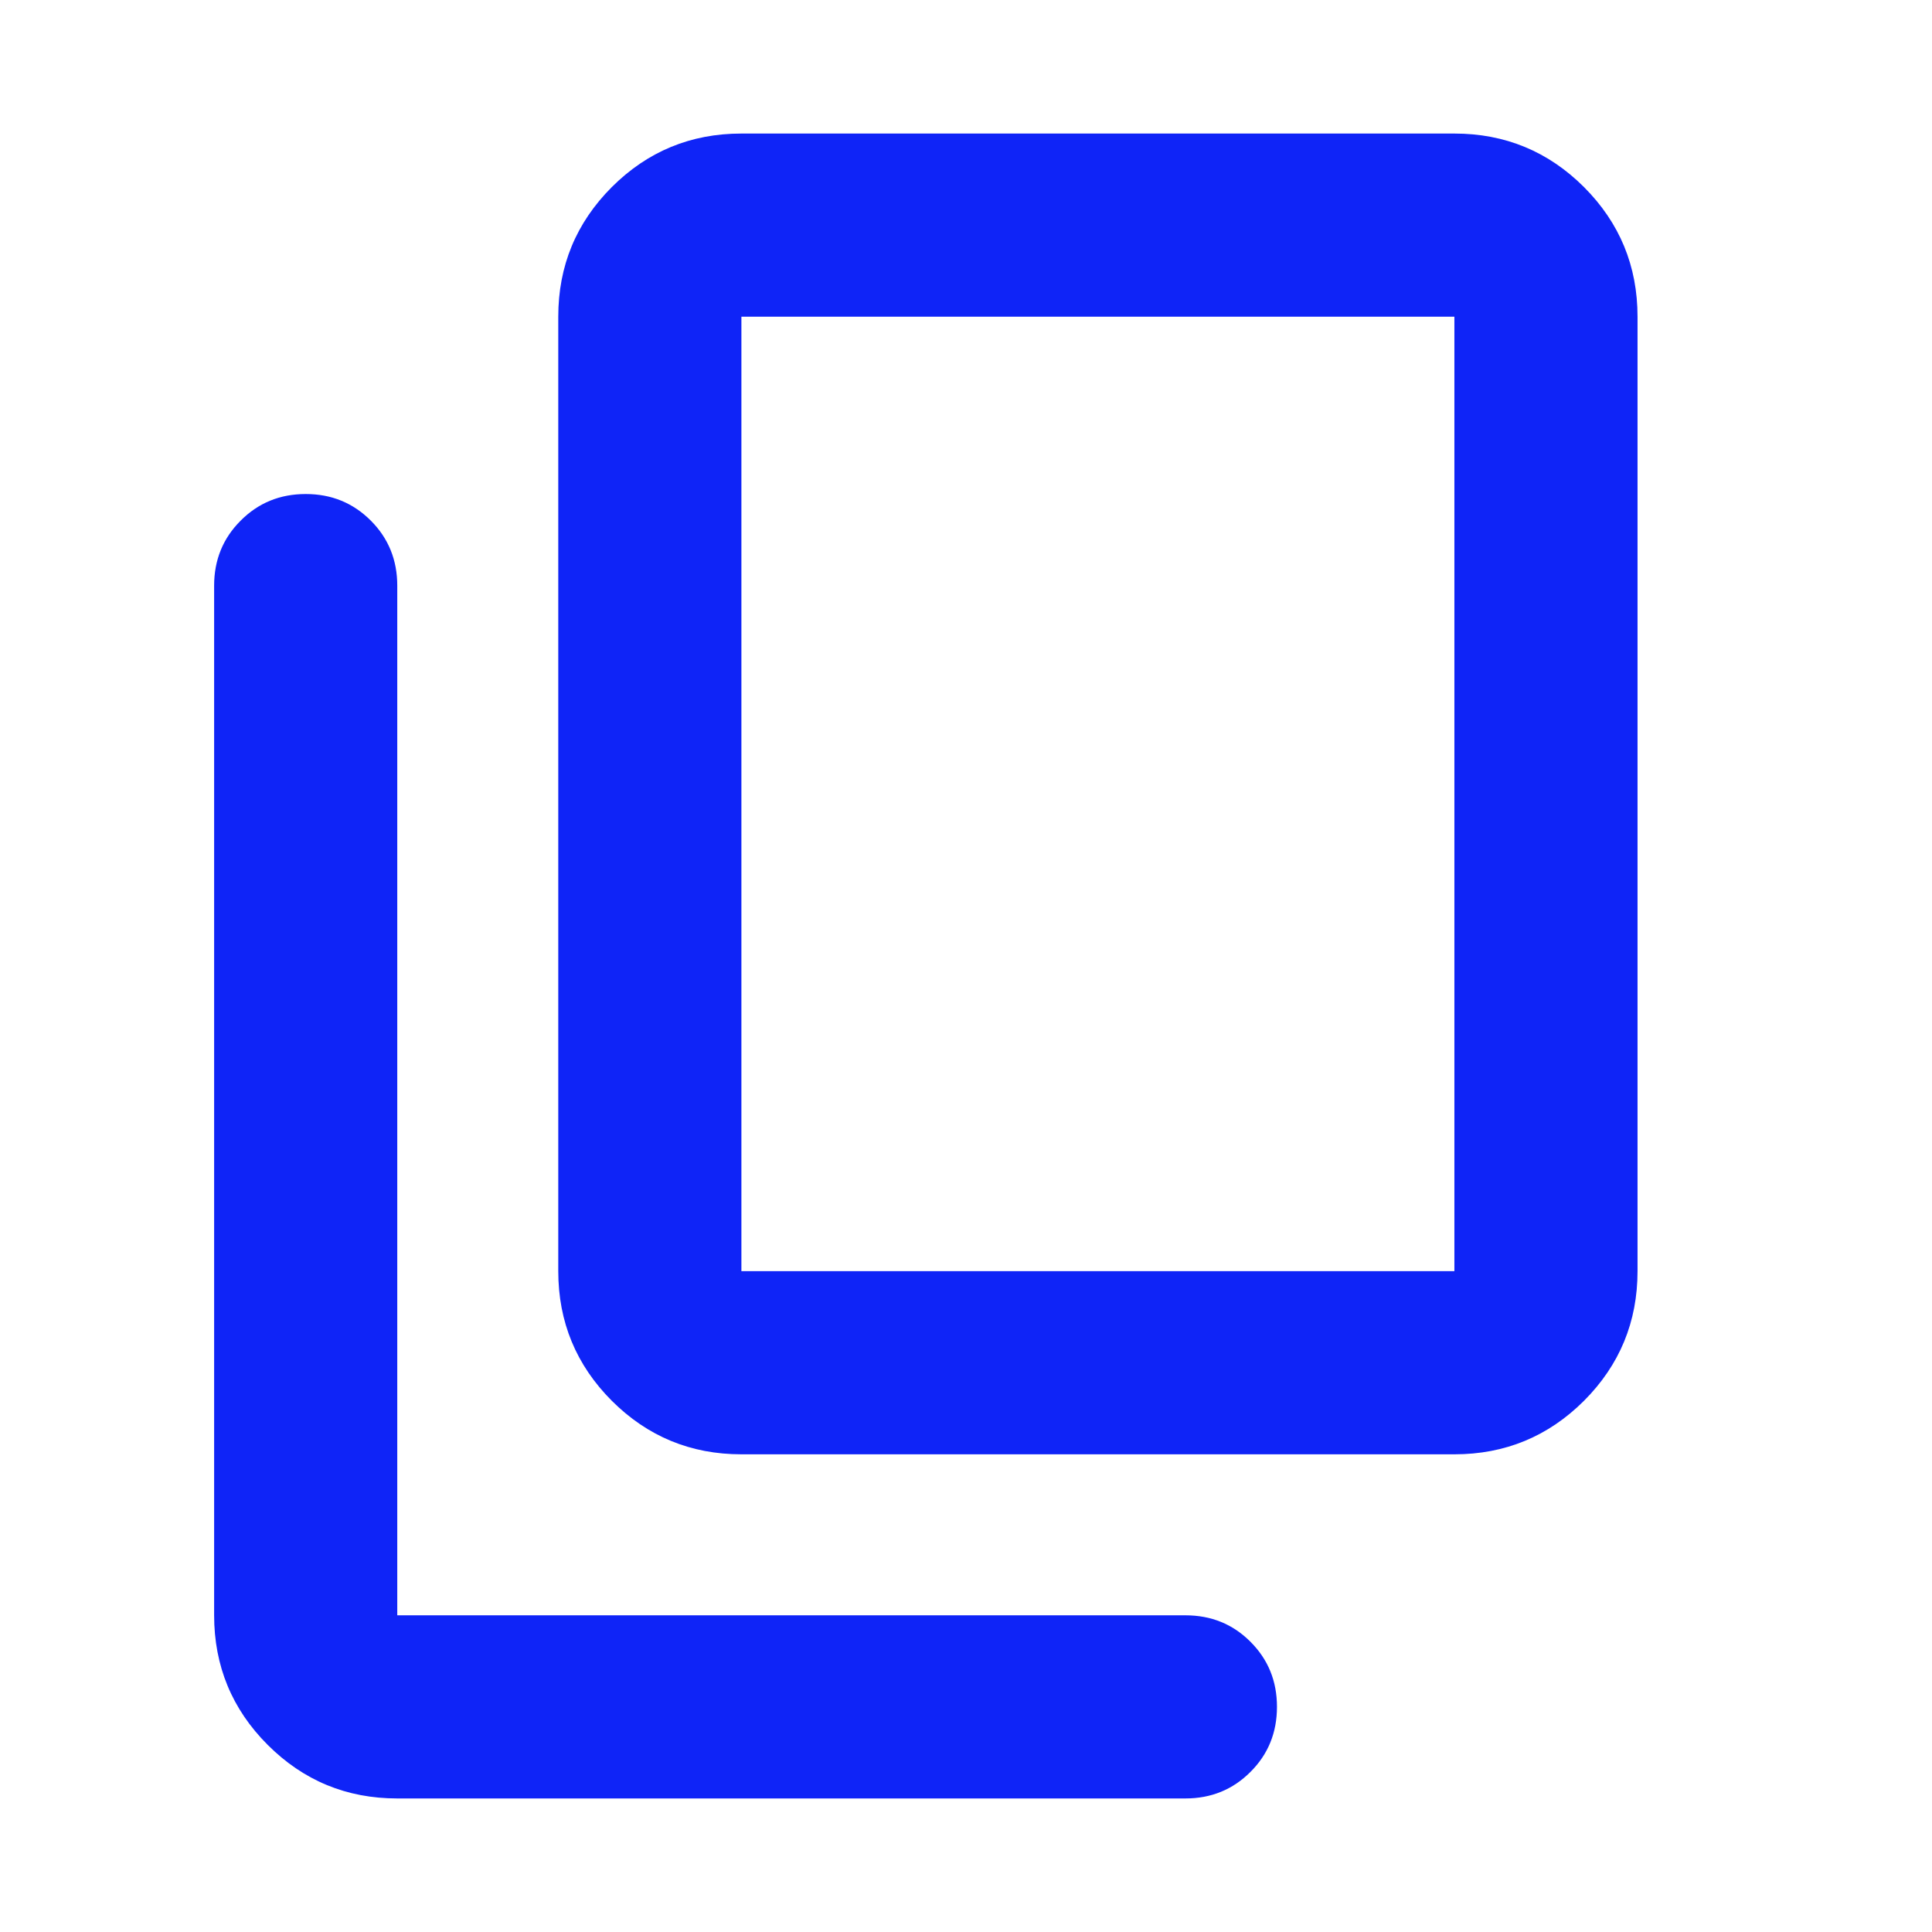<svg width="24" height="24" viewBox="0 0 24 24" fill="none" xmlns="http://www.w3.org/2000/svg">
<mask id="mask0_428_29335" style="mask-type:alpha" maskUnits="userSpaceOnUse" x="0" y="0" width="24" height="24">
<rect width="24" height="24" fill="#D9D9D9"/>
</mask>
<g mask="url(#mask0_428_29335)">
<path d="M4.935 22.341C4.305 22.341 3.769 22.119 3.325 21.675C2.882 21.232 2.66 20.695 2.66 20.066V7.275C2.66 6.956 2.77 6.686 2.99 6.467C3.209 6.247 3.478 6.137 3.798 6.137C4.117 6.137 4.386 6.247 4.606 6.467C4.825 6.686 4.935 6.956 4.935 7.275V20.066H14.726C15.045 20.066 15.315 20.175 15.534 20.395C15.754 20.615 15.863 20.884 15.863 21.203C15.863 21.522 15.754 21.792 15.534 22.011C15.315 22.231 15.045 22.341 14.726 22.341H4.935ZM9.21 18.066C8.58 18.066 8.044 17.844 7.6 17.401C7.157 16.957 6.935 16.42 6.935 15.791V3.934C6.935 3.304 7.157 2.768 7.6 2.324C8.044 1.881 8.58 1.659 9.21 1.659H18.067C18.696 1.659 19.233 1.881 19.677 2.324C20.12 2.768 20.342 3.304 20.342 3.934V15.791C20.342 16.42 20.12 16.957 19.677 17.401C19.233 17.844 18.696 18.066 18.067 18.066H9.21ZM9.21 15.791H18.067V3.934H9.21V15.791Z" fill="#0F24F7"/>
</g>
</svg>
